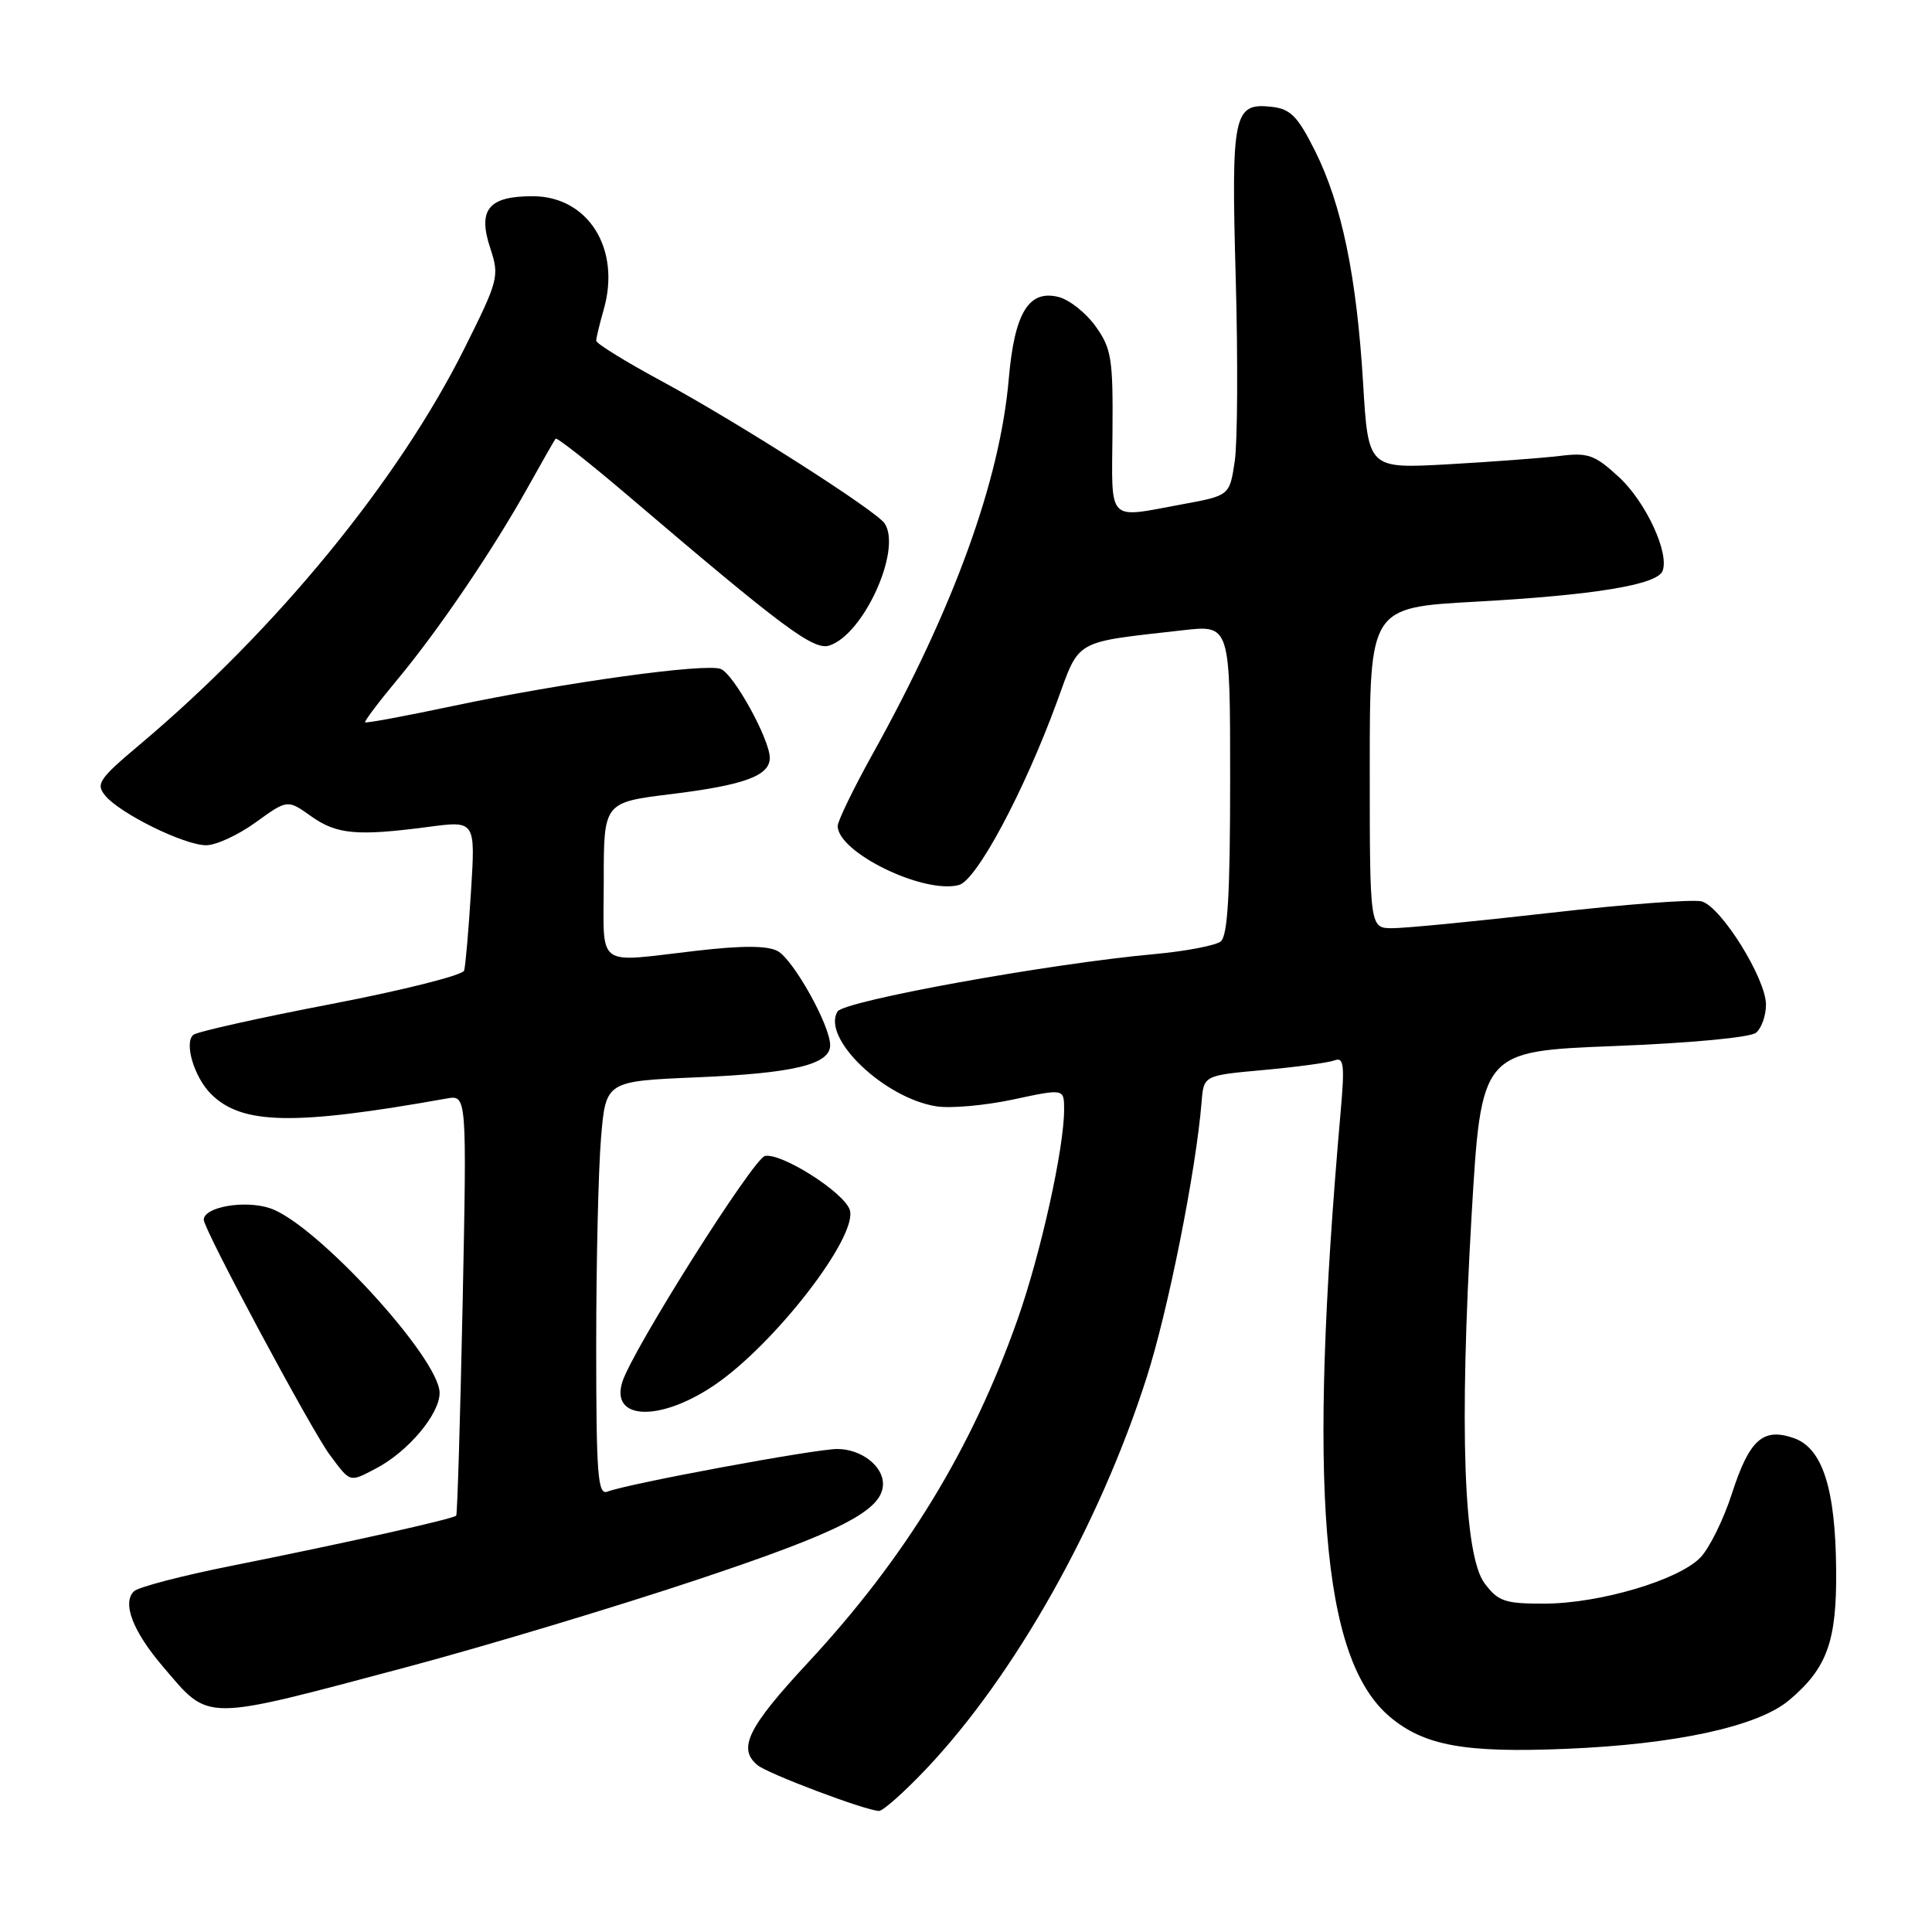 <?xml version="1.0" encoding="UTF-8" standalone="no"?>
<!DOCTYPE svg PUBLIC "-//W3C//DTD SVG 1.1//EN" "http://www.w3.org/Graphics/SVG/1.1/DTD/svg11.dtd" >
<svg xmlns="http://www.w3.org/2000/svg" xmlns:xlink="http://www.w3.org/1999/xlink" version="1.1" viewBox="0 0 256 256">
 <g >
 <path fill="currentColor"
d=" M 122.73 234.39 C 134.46 221.99 145.69 202.05 151.92 182.58 C 154.79 173.64 158.48 155.12 159.22 146.00 C 159.50 142.50 159.50 142.50 167.45 141.78 C 171.83 141.38 176.05 140.81 176.85 140.50 C 178.06 140.04 178.19 141.12 177.65 147.22 C 173.25 197.28 175.09 219.85 184.18 227.50 C 188.71 231.31 194.11 232.29 207.50 231.73 C 222.09 231.13 232.94 228.76 237.06 225.29 C 242.10 221.05 243.39 217.49 243.30 208.00 C 243.21 197.24 241.49 191.89 237.70 190.56 C 233.61 189.13 231.81 190.74 229.49 197.90 C 228.39 201.32 226.51 205.14 225.31 206.38 C 222.42 209.38 211.93 212.48 204.62 212.49 C 199.42 212.50 198.52 212.20 196.73 209.82 C 193.94 206.12 193.35 189.37 194.99 161.11 C 196.27 139.30 196.27 139.30 213.82 138.61 C 223.95 138.22 231.94 137.47 232.69 136.84 C 233.41 136.24 234.00 134.57 234.00 133.12 C 234.00 129.67 228.06 120.14 225.48 119.44 C 224.36 119.14 215.36 119.82 205.48 120.95 C 195.59 122.08 186.15 123.00 184.50 122.99 C 181.50 122.99 181.50 122.99 181.50 101.75 C 181.50 80.50 181.50 80.50 195.50 79.73 C 211.25 78.86 219.60 77.49 220.30 75.65 C 221.22 73.26 218.06 66.47 214.50 63.20 C 211.32 60.27 210.43 59.95 206.71 60.41 C 204.39 60.69 197.73 61.19 191.90 61.52 C 181.30 62.11 181.30 62.11 180.62 50.81 C 179.77 36.64 177.79 27.07 174.25 20.00 C 171.97 15.43 171.00 14.44 168.55 14.16 C 163.44 13.58 163.13 15.02 163.74 36.85 C 164.04 47.70 163.98 58.63 163.61 61.12 C 162.93 65.67 162.93 65.67 156.60 66.83 C 146.60 68.68 147.31 69.42 147.41 57.25 C 147.49 47.53 147.28 46.19 145.18 43.25 C 143.91 41.47 141.70 39.71 140.26 39.35 C 136.31 38.36 134.43 41.45 133.67 50.17 C 132.51 63.67 126.39 80.54 115.65 99.87 C 113.09 104.48 111.00 108.79 111.00 109.45 C 111.00 112.95 122.38 118.50 127.06 117.27 C 129.40 116.66 135.69 104.90 140.05 93.00 C 143.12 84.60 142.12 85.17 156.75 83.51 C 163.00 82.80 163.00 82.80 163.00 103.28 C 163.00 118.47 162.68 124.01 161.75 124.75 C 161.06 125.29 157.12 126.04 153.00 126.42 C 139.07 127.68 111.86 132.61 110.98 134.03 C 108.82 137.53 117.17 145.53 124.11 146.60 C 125.97 146.89 130.54 146.48 134.25 145.69 C 141.00 144.24 141.00 144.24 141.00 147.01 C 141.00 152.17 137.91 166.09 134.84 174.81 C 128.77 192.01 119.99 206.39 107.05 220.32 C 99.08 228.90 97.71 231.69 100.37 233.89 C 101.74 235.03 114.63 239.89 116.46 239.96 C 116.99 239.98 119.81 237.47 122.73 234.39 Z  M 54.00 220.87 C 64.17 218.16 81.37 212.99 92.20 209.38 C 111.49 202.96 117.00 200.12 117.00 196.62 C 117.00 194.23 114.08 192.00 110.94 192.00 C 107.99 192.00 83.22 196.59 80.48 197.65 C 79.21 198.14 79.00 195.44 79.00 178.26 C 79.00 167.28 79.29 154.92 79.64 150.78 C 80.27 143.26 80.27 143.26 92.39 142.75 C 105.19 142.21 110.00 141.05 110.00 138.49 C 110.00 135.87 105.12 127.14 103.04 126.02 C 101.68 125.29 98.36 125.28 92.29 125.98 C 78.68 127.54 80.00 128.53 80.00 116.66 C 80.00 106.32 80.00 106.32 88.96 105.22 C 98.62 104.03 102.00 102.79 102.00 100.43 C 102.00 97.97 97.22 89.30 95.50 88.64 C 93.45 87.85 74.80 90.43 60.06 93.54 C 53.77 94.87 48.51 95.85 48.38 95.71 C 48.25 95.58 50.19 93.00 52.70 89.99 C 58.14 83.45 65.37 72.79 69.98 64.50 C 71.82 61.20 73.46 58.33 73.62 58.13 C 73.78 57.92 78.10 61.32 83.21 65.67 C 103.77 83.20 107.80 86.20 109.88 85.54 C 114.42 84.10 119.52 72.88 117.23 69.37 C 116.15 67.70 97.73 55.95 87.72 50.53 C 82.92 47.94 79.00 45.52 79.00 45.15 C 79.00 44.79 79.45 42.92 80.00 41.00 C 82.30 32.97 77.93 26.00 70.58 26.00 C 64.71 26.00 63.27 27.77 64.97 32.91 C 66.19 36.61 66.06 37.11 61.55 46.15 C 52.77 63.72 36.60 83.45 18.51 98.67 C 13.10 103.22 12.66 103.88 13.95 105.43 C 15.93 107.82 24.43 112.00 27.32 112.00 C 28.63 112.00 31.59 110.63 33.89 108.96 C 38.09 105.93 38.09 105.93 41.20 108.14 C 44.61 110.57 47.29 110.81 56.75 109.57 C 63.00 108.74 63.00 108.74 62.41 118.12 C 62.09 123.28 61.68 128.00 61.50 128.61 C 61.32 129.22 53.37 131.22 43.84 133.05 C 34.30 134.88 26.11 136.71 25.62 137.12 C 24.37 138.17 25.72 142.72 27.96 144.96 C 32.04 149.04 38.95 149.17 59.18 145.56 C 61.86 145.08 61.86 145.08 61.30 172.79 C 60.98 188.03 60.60 200.65 60.45 200.83 C 60.09 201.26 45.51 204.52 30.62 207.49 C 24.09 208.79 18.29 210.31 17.74 210.86 C 16.16 212.44 17.62 216.19 21.62 220.87 C 27.87 228.17 26.56 228.17 54.00 220.87 Z  M 49.80 194.59 C 54.06 192.37 58.25 187.39 58.25 184.57 C 58.25 179.98 41.81 162.08 35.76 160.09 C 32.40 158.98 27.00 159.93 27.00 161.63 C 27.00 162.90 41.25 189.49 43.68 192.75 C 46.47 196.50 46.26 196.44 49.80 194.59 Z  M 94.60 183.58 C 102.59 178.20 113.72 163.82 112.60 160.32 C 111.86 158.01 103.58 152.74 101.37 153.17 C 99.84 153.47 83.82 178.83 82.46 183.12 C 80.86 188.18 87.40 188.43 94.60 183.58 Z "/>
</g>
</svg>